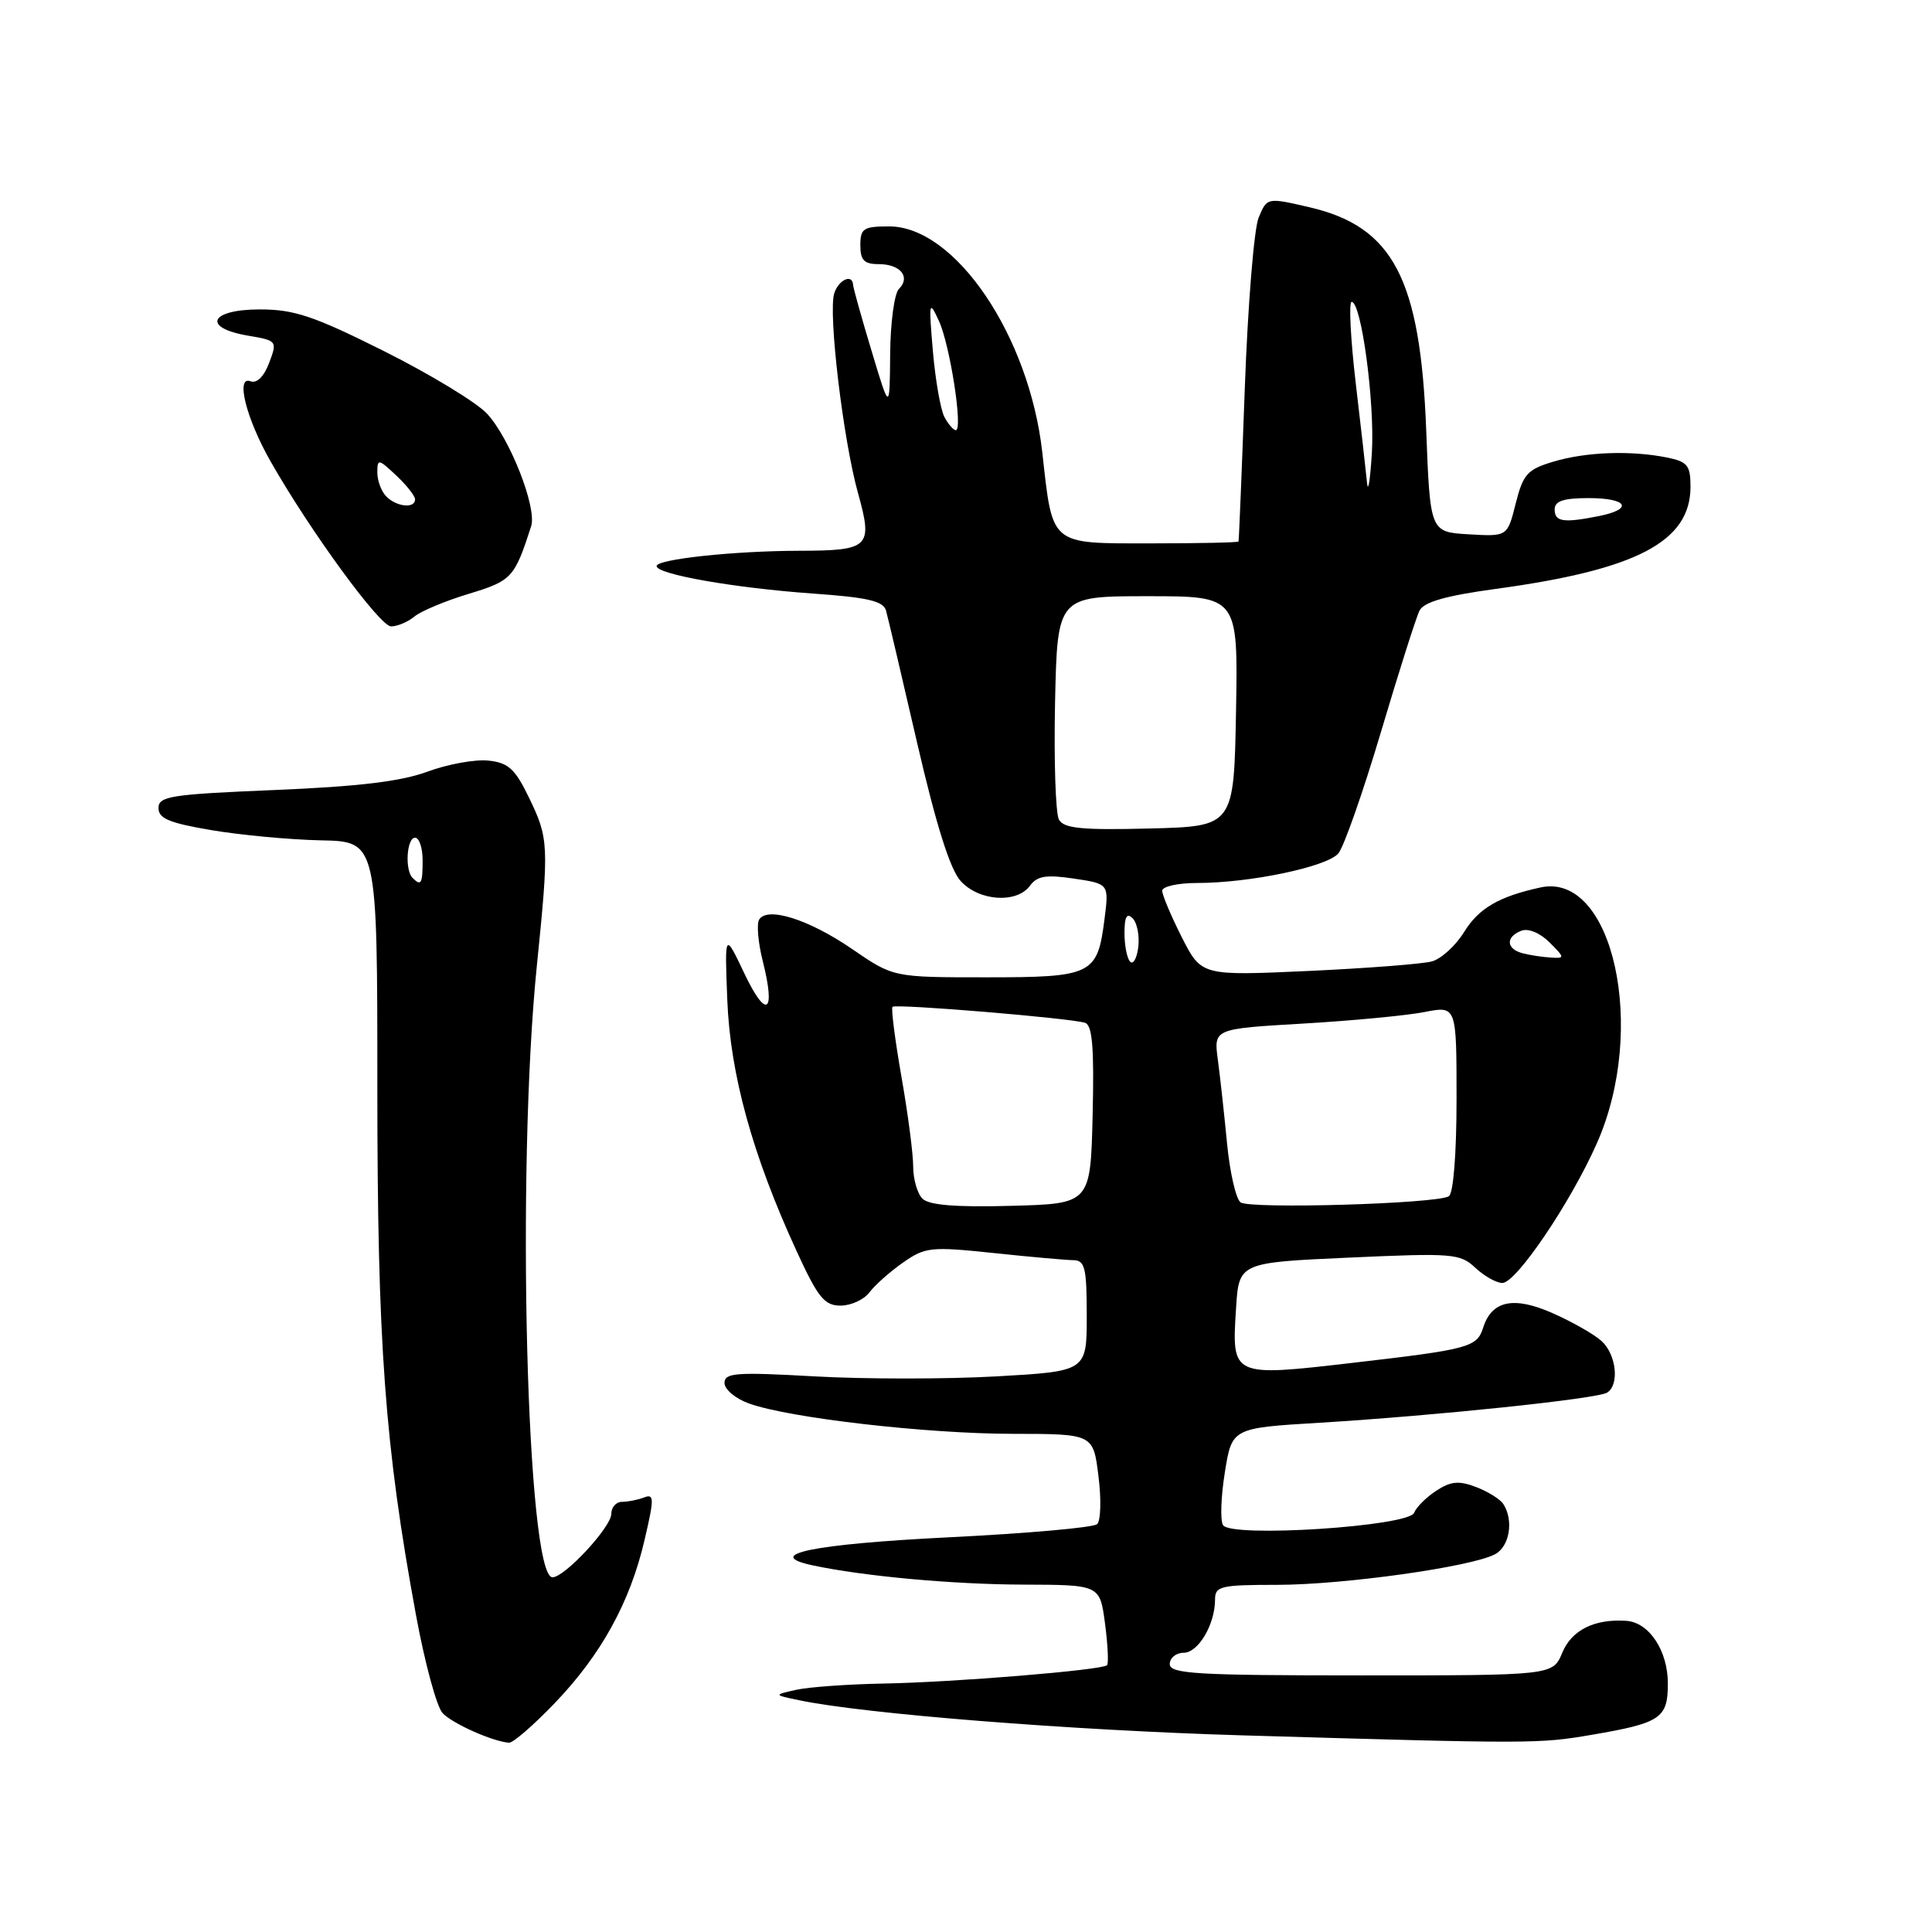 <?xml version="1.0" encoding="UTF-8" standalone="no"?>
<!DOCTYPE svg PUBLIC "-//W3C//DTD SVG 1.1//EN" "http://www.w3.org/Graphics/SVG/1.1/DTD/svg11.dtd" >
<svg xmlns="http://www.w3.org/2000/svg" xmlns:xlink="http://www.w3.org/1999/xlink" version="1.1" viewBox="0 0 256 256">
 <g >
 <path fill="currentColor"
d=" M 73.44 225.74 C 79.62 219.32 83.48 212.34 85.40 204.08 C 86.70 198.53 86.69 197.90 85.35 198.42 C 84.52 198.74 83.20 199.00 82.42 199.00 C 81.64 199.00 81.00 199.72 81.00 200.60 C 81.00 202.34 74.82 209.00 73.21 209.00 C 69.78 209.00 68.39 155.05 71.13 128.02 C 72.76 111.93 72.72 111.12 70.09 105.68 C 68.24 101.86 67.36 101.06 64.69 100.78 C 62.94 100.60 59.32 101.26 56.66 102.24 C 53.18 103.54 47.49 104.22 36.41 104.68 C 22.63 105.25 21.00 105.50 21.00 107.07 C 21.00 108.46 22.45 109.06 28.03 110.00 C 31.90 110.66 38.42 111.26 42.53 111.35 C 50.00 111.50 50.00 111.50 50.00 144.01 C 50.00 178.10 50.98 191.50 55.12 214.00 C 56.28 220.32 57.87 226.18 58.65 227.00 C 59.96 228.39 65.25 230.75 67.44 230.92 C 67.96 230.97 70.66 228.63 73.44 225.74 Z  M 210.92 229.87 C 220.05 228.31 221.00 227.68 221.00 223.08 C 221.00 218.72 218.52 214.98 215.50 214.77 C 211.28 214.48 208.25 215.99 207.01 218.99 C 205.76 222.00 205.76 222.00 180.38 222.00 C 158.49 222.00 155.00 221.79 155.00 220.50 C 155.00 219.68 155.83 219.00 156.84 219.00 C 158.78 219.00 161.00 215.24 161.00 211.95 C 161.00 210.17 161.73 210.00 169.25 210.00 C 178.07 209.99 194.98 207.62 198.11 205.94 C 200.02 204.92 200.60 201.49 199.21 199.31 C 198.80 198.66 197.17 197.64 195.59 197.04 C 193.31 196.17 192.24 196.27 190.31 197.53 C 188.98 198.40 187.66 199.72 187.38 200.45 C 186.69 202.26 163.11 203.79 162.06 202.09 C 161.67 201.46 161.78 198.31 162.30 195.09 C 163.24 189.22 163.24 189.22 174.87 188.52 C 190.31 187.58 211.63 185.35 212.95 184.53 C 214.61 183.51 214.18 179.47 212.21 177.69 C 211.23 176.80 208.31 175.14 205.73 174.00 C 200.58 171.72 197.67 172.33 196.53 175.91 C 195.70 178.52 194.71 178.79 179.26 180.58 C 163.20 182.44 163.20 182.45 163.78 173.40 C 164.16 167.30 164.16 167.30 178.75 166.64 C 192.49 166.02 193.47 166.09 195.49 167.99 C 196.67 169.09 198.28 170.00 199.07 170.00 C 200.91 170.00 208.12 159.34 211.59 151.50 C 218.32 136.33 213.73 115.51 204.13 117.59 C 198.62 118.79 195.95 120.34 194.00 123.50 C 192.89 125.30 190.97 127.05 189.74 127.39 C 188.51 127.73 181.13 128.30 173.34 128.66 C 159.19 129.30 159.19 129.30 156.59 124.18 C 155.17 121.37 154.00 118.60 154.00 118.03 C 154.00 117.46 156.09 117.00 158.63 117.00 C 165.62 117.00 175.83 114.86 177.34 113.08 C 178.07 112.21 180.61 104.97 182.98 97.00 C 185.35 89.03 187.65 81.78 188.10 80.90 C 188.68 79.76 191.61 78.93 198.21 78.03 C 216.90 75.49 224.00 71.76 224.00 64.49 C 224.00 61.66 223.60 61.17 220.87 60.62 C 216.07 59.66 210.14 59.88 205.84 61.17 C 202.38 62.20 201.82 62.83 200.84 66.71 C 199.74 71.10 199.74 71.10 194.62 70.80 C 189.50 70.50 189.50 70.50 188.98 57.00 C 188.21 36.92 184.60 30.04 173.51 27.46 C 167.89 26.16 167.89 26.16 166.78 28.83 C 166.16 30.30 165.34 40.50 164.94 51.50 C 164.54 62.50 164.17 71.61 164.11 71.75 C 164.05 71.89 158.84 72.00 152.54 72.00 C 139.02 72.00 139.50 72.40 138.11 59.95 C 136.38 44.49 126.57 30.00 117.82 30.00 C 114.41 30.00 114.00 30.27 114.00 32.50 C 114.00 34.48 114.50 35.00 116.44 35.00 C 119.31 35.00 120.70 36.70 119.11 38.29 C 118.50 38.90 117.98 42.80 117.95 46.95 C 117.89 54.50 117.89 54.50 115.49 46.50 C 114.16 42.10 113.06 38.16 113.04 37.75 C 112.96 36.23 111.12 37.06 110.54 38.87 C 109.72 41.46 111.72 58.28 113.69 65.34 C 115.69 72.52 115.23 72.96 105.90 72.98 C 97.20 73.00 87.00 74.10 87.00 75.01 C 87.00 76.10 97.31 77.91 107.73 78.65 C 114.97 79.16 117.05 79.64 117.40 80.90 C 117.65 81.78 119.51 89.70 121.54 98.50 C 124.06 109.39 125.90 115.22 127.30 116.75 C 129.73 119.42 134.73 119.75 136.48 117.36 C 137.43 116.06 138.62 115.87 142.31 116.42 C 146.95 117.11 146.95 117.11 146.35 121.81 C 145.41 129.17 144.74 129.50 130.65 129.50 C 118.37 129.50 118.37 129.50 112.94 125.77 C 107.20 121.83 101.69 120.08 100.59 121.85 C 100.24 122.43 100.45 124.92 101.08 127.39 C 102.81 134.29 101.55 135.12 98.64 129.00 C 96.02 123.50 96.02 123.50 96.37 132.50 C 96.76 142.37 99.70 153.04 105.54 165.75 C 108.38 171.94 109.24 173.00 111.38 173.00 C 112.76 173.00 114.48 172.21 115.20 171.25 C 115.92 170.29 117.92 168.51 119.65 167.30 C 122.59 165.24 123.33 165.16 131.64 166.03 C 136.51 166.55 141.29 166.97 142.25 166.98 C 143.76 167.00 144.00 168.02 144.00 174.35 C 144.00 181.70 144.00 181.70 132.00 182.38 C 125.40 182.75 114.60 182.75 108.00 182.38 C 97.53 181.79 96.00 181.90 96.00 183.25 C 96.00 184.11 97.46 185.33 99.25 185.97 C 104.58 187.89 122.75 189.98 134.18 189.99 C 144.86 190.00 144.86 190.00 145.55 195.58 C 145.94 198.64 145.86 201.52 145.37 201.96 C 144.89 202.41 136.05 203.19 125.73 203.70 C 107.70 204.60 100.98 205.98 107.65 207.41 C 114.41 208.86 126.23 209.94 135.62 209.97 C 145.74 210.00 145.74 210.00 146.42 215.12 C 146.79 217.93 146.91 220.42 146.69 220.65 C 146.03 221.30 126.35 222.92 117.00 223.08 C 112.33 223.17 107.15 223.54 105.50 223.91 C 102.50 224.58 102.50 224.58 105.84 225.28 C 114.48 227.10 141.86 229.27 164.50 229.94 C 203.03 231.07 203.91 231.07 210.92 229.87 Z  M 54.92 81.69 C 55.79 80.97 59.04 79.61 62.13 78.68 C 67.82 76.95 68.18 76.56 70.38 69.73 C 71.17 67.27 67.56 58.07 64.52 54.80 C 63.14 53.32 57.02 49.60 50.93 46.55 C 41.56 41.86 38.99 41.00 34.42 41.00 C 27.79 41.00 26.71 43.44 32.89 44.48 C 36.71 45.13 36.76 45.18 35.66 48.09 C 34.97 49.91 34.03 50.84 33.19 50.52 C 31.19 49.75 32.61 55.45 35.86 61.15 C 41.10 70.37 50.33 83.00 51.82 83.00 C 52.66 83.00 54.05 82.41 54.92 81.69 Z  M 54.67 116.33 C 53.62 115.29 53.89 111.00 55.00 111.00 C 55.55 111.00 56.00 112.35 56.00 114.00 C 56.00 117.11 55.80 117.46 54.67 116.33 Z  M 122.23 158.83 C 121.55 158.15 121.00 156.23 121.00 154.55 C 121.00 152.87 120.30 147.51 119.44 142.64 C 118.59 137.76 118.06 133.61 118.26 133.41 C 118.69 132.98 141.91 134.91 143.78 135.53 C 144.75 135.86 144.99 138.85 144.78 147.73 C 144.50 159.50 144.50 159.50 133.98 159.78 C 126.65 159.98 123.09 159.69 122.23 158.83 Z  M 164.38 159.32 C 163.77 158.87 162.96 155.35 162.59 151.50 C 162.22 147.65 161.67 142.66 161.37 140.41 C 160.82 136.32 160.82 136.32 172.66 135.63 C 179.17 135.25 186.41 134.56 188.75 134.10 C 193.00 133.27 193.00 133.27 193.00 145.58 C 193.00 152.89 192.58 158.14 191.98 158.51 C 190.37 159.51 165.63 160.23 164.38 159.32 Z  M 149.75 127.43 C 149.34 127.01 149.00 125.30 149.00 123.63 C 149.00 121.46 149.31 120.91 150.08 121.68 C 150.67 122.27 151.01 123.98 150.83 125.47 C 150.65 126.97 150.16 127.85 149.75 127.43 Z  M 201.75 126.31 C 199.57 125.74 199.48 124.14 201.58 123.33 C 202.51 122.97 204.05 123.61 205.31 124.86 C 207.37 126.93 207.38 127.00 205.47 126.88 C 204.39 126.82 202.71 126.56 201.75 126.31 Z  M 140.32 108.61 C 139.87 107.81 139.64 100.82 139.80 93.08 C 140.11 79.00 140.11 79.00 152.08 79.00 C 164.05 79.00 164.05 79.00 163.78 94.25 C 163.50 109.50 163.50 109.50 152.32 109.78 C 143.36 110.01 140.97 109.77 140.32 108.61 Z  M 206.00 67.50 C 206.00 66.39 207.17 66.00 210.50 66.00 C 215.66 66.00 216.50 67.45 211.88 68.38 C 207.16 69.32 206.00 69.15 206.00 67.50 Z  M 181.14 64.00 C 181.01 62.62 180.34 56.66 179.64 50.75 C 178.95 44.84 178.71 40.00 179.10 40.00 C 180.39 40.00 182.18 53.35 181.78 60.00 C 181.56 63.58 181.28 65.38 181.14 64.00 Z  M 125.14 55.25 C 124.63 54.29 123.94 50.35 123.61 46.50 C 123.05 39.98 123.11 39.70 124.40 42.50 C 125.88 45.68 127.63 57.00 126.65 57.00 C 126.33 57.00 125.65 56.21 125.14 55.25 Z  M 51.20 65.80 C 50.54 65.14 50.00 63.71 50.00 62.63 C 50.00 60.76 50.14 60.78 52.50 63.00 C 53.88 64.29 55.00 65.72 55.00 66.17 C 55.00 67.41 52.57 67.17 51.20 65.80 Z "/>
</g>
</svg>